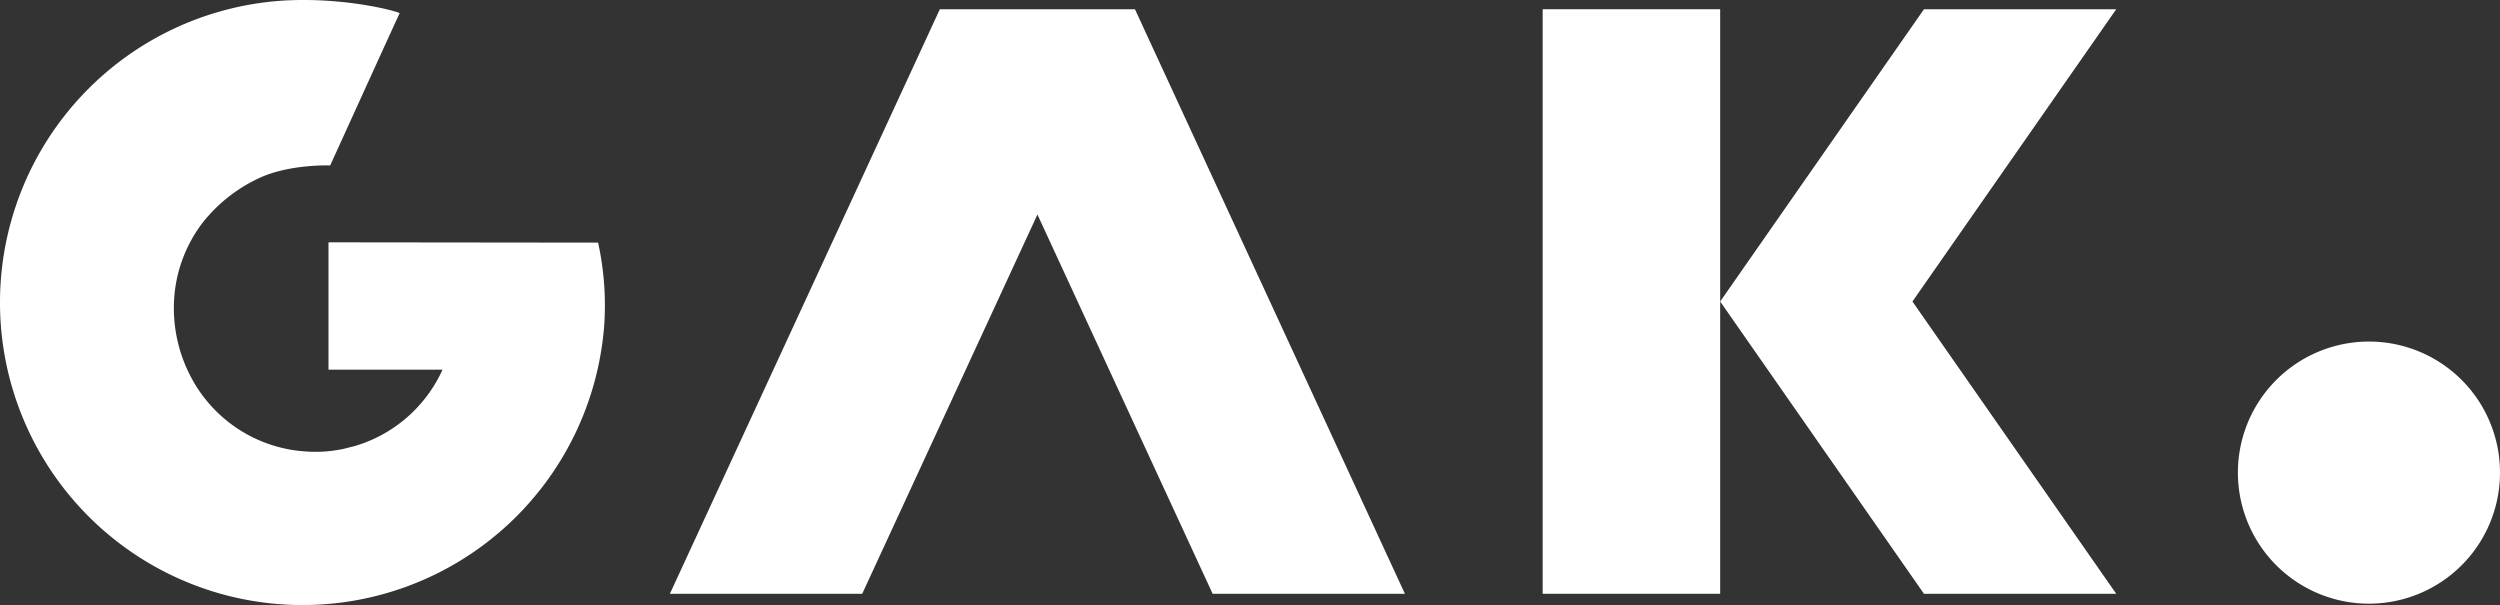 <?xml version="1.0" encoding="UTF-8" standalone="no"?>
<svg
   xmlns:dc="http://purl.org/dc/elements/1.1/"
   xmlns:cc="http://creativecommons.org/ns#"
   xmlns:rdf="http://www.w3.org/1999/02/22-rdf-syntax-ns#"
   xmlns:svg="http://www.w3.org/2000/svg"
   xmlns="http://www.w3.org/2000/svg"
   id="Warstwa_1"
   data-name="Warstwa 1"
   viewBox="0 0 150 36.302"
   version="1.1"
   width="150"
   height="36.302">
  <rect x="0" y="0" width="150" height="36.302" fill="#333333" stroke="none"/>
  <defs
     id="defs4">
    <style
       id="style2">.cls-1{fill:#100c08;}</style>
  </defs>
  <title
     id="title6">RGB_GAK_logo podstawowe</title>
  <path
     class="cls-1"
     d="m 19.709,14.54 v 7.639 h 6.843 a 8.38,8.38 0 0 1 -5.373,4.614 c -0.048,0 -0.443,0.115 -0.595,0.145 a 7.982,7.982 0 0 1 -2.259,0.149 8.376,8.376 0 0 1 -6.891,-4.51 8.856,8.856 0 0 1 -0.971,-4.837 8.41,8.41 0 0 1 1.708,-4.395 9.303,9.303 0 0 1 3.263,-2.605 c 1.741,-0.863 4.123,-0.826 4.376,-0.811 0.26,-0.569 4.093,-8.998 4.168,-9.135 0.026,-0.063 -2.999,-0.938 -6.698,-0.774 a 18.152,18.152 0 1 0 18.978,19.42 17.564,17.564 0 0 0 -0.372,-4.882 z"
     id="path8"
     style="stroke-width:0.372;fill:#ffffff" />
  <path
     class="cls-1"
     d="M 142.141,20.494 A 7.863,7.863 0 1 0 150,28.357 7.859,7.859 0 0 0 142.141,20.494 Z"
     id="path10"
     style="stroke-width:0.372;fill:#ffffff" />
  <polygon
     class="cls-1"
     points="204.16,344.77 235.18,344.77 263.44,283.6 291.7,344.77 322.71,344.77 279.17,250.49 278.72,250.49 248.16,250.49 247.7,250.49 "
     id="polygon12"
     transform="matrix(0.372,0,0,0.372,-35.754,-92.628)"
     style="fill:#ffffff" />
  <polygon
     class="cls-1"
     points="437.44,344.77 404.57,297.63 437.44,250.49 406.43,250.49 373.56,297.63 406.43,344.77 "
     id="polygon14"
     transform="matrix(0.372,0,0,0.372,-35.754,-92.628)"
     style="fill:#ffffff" />
  <polygon
     class="cls-1"
     points="373.56,344.77 373.56,297.63 373.56,297.27 373.56,250.49 344.93,250.49 344.93,344.77 "
     id="polygon16"
     transform="matrix(0.372,0,0,0.372,-35.754,-92.628)"
     style="fill:#ffffff" />
</svg>

